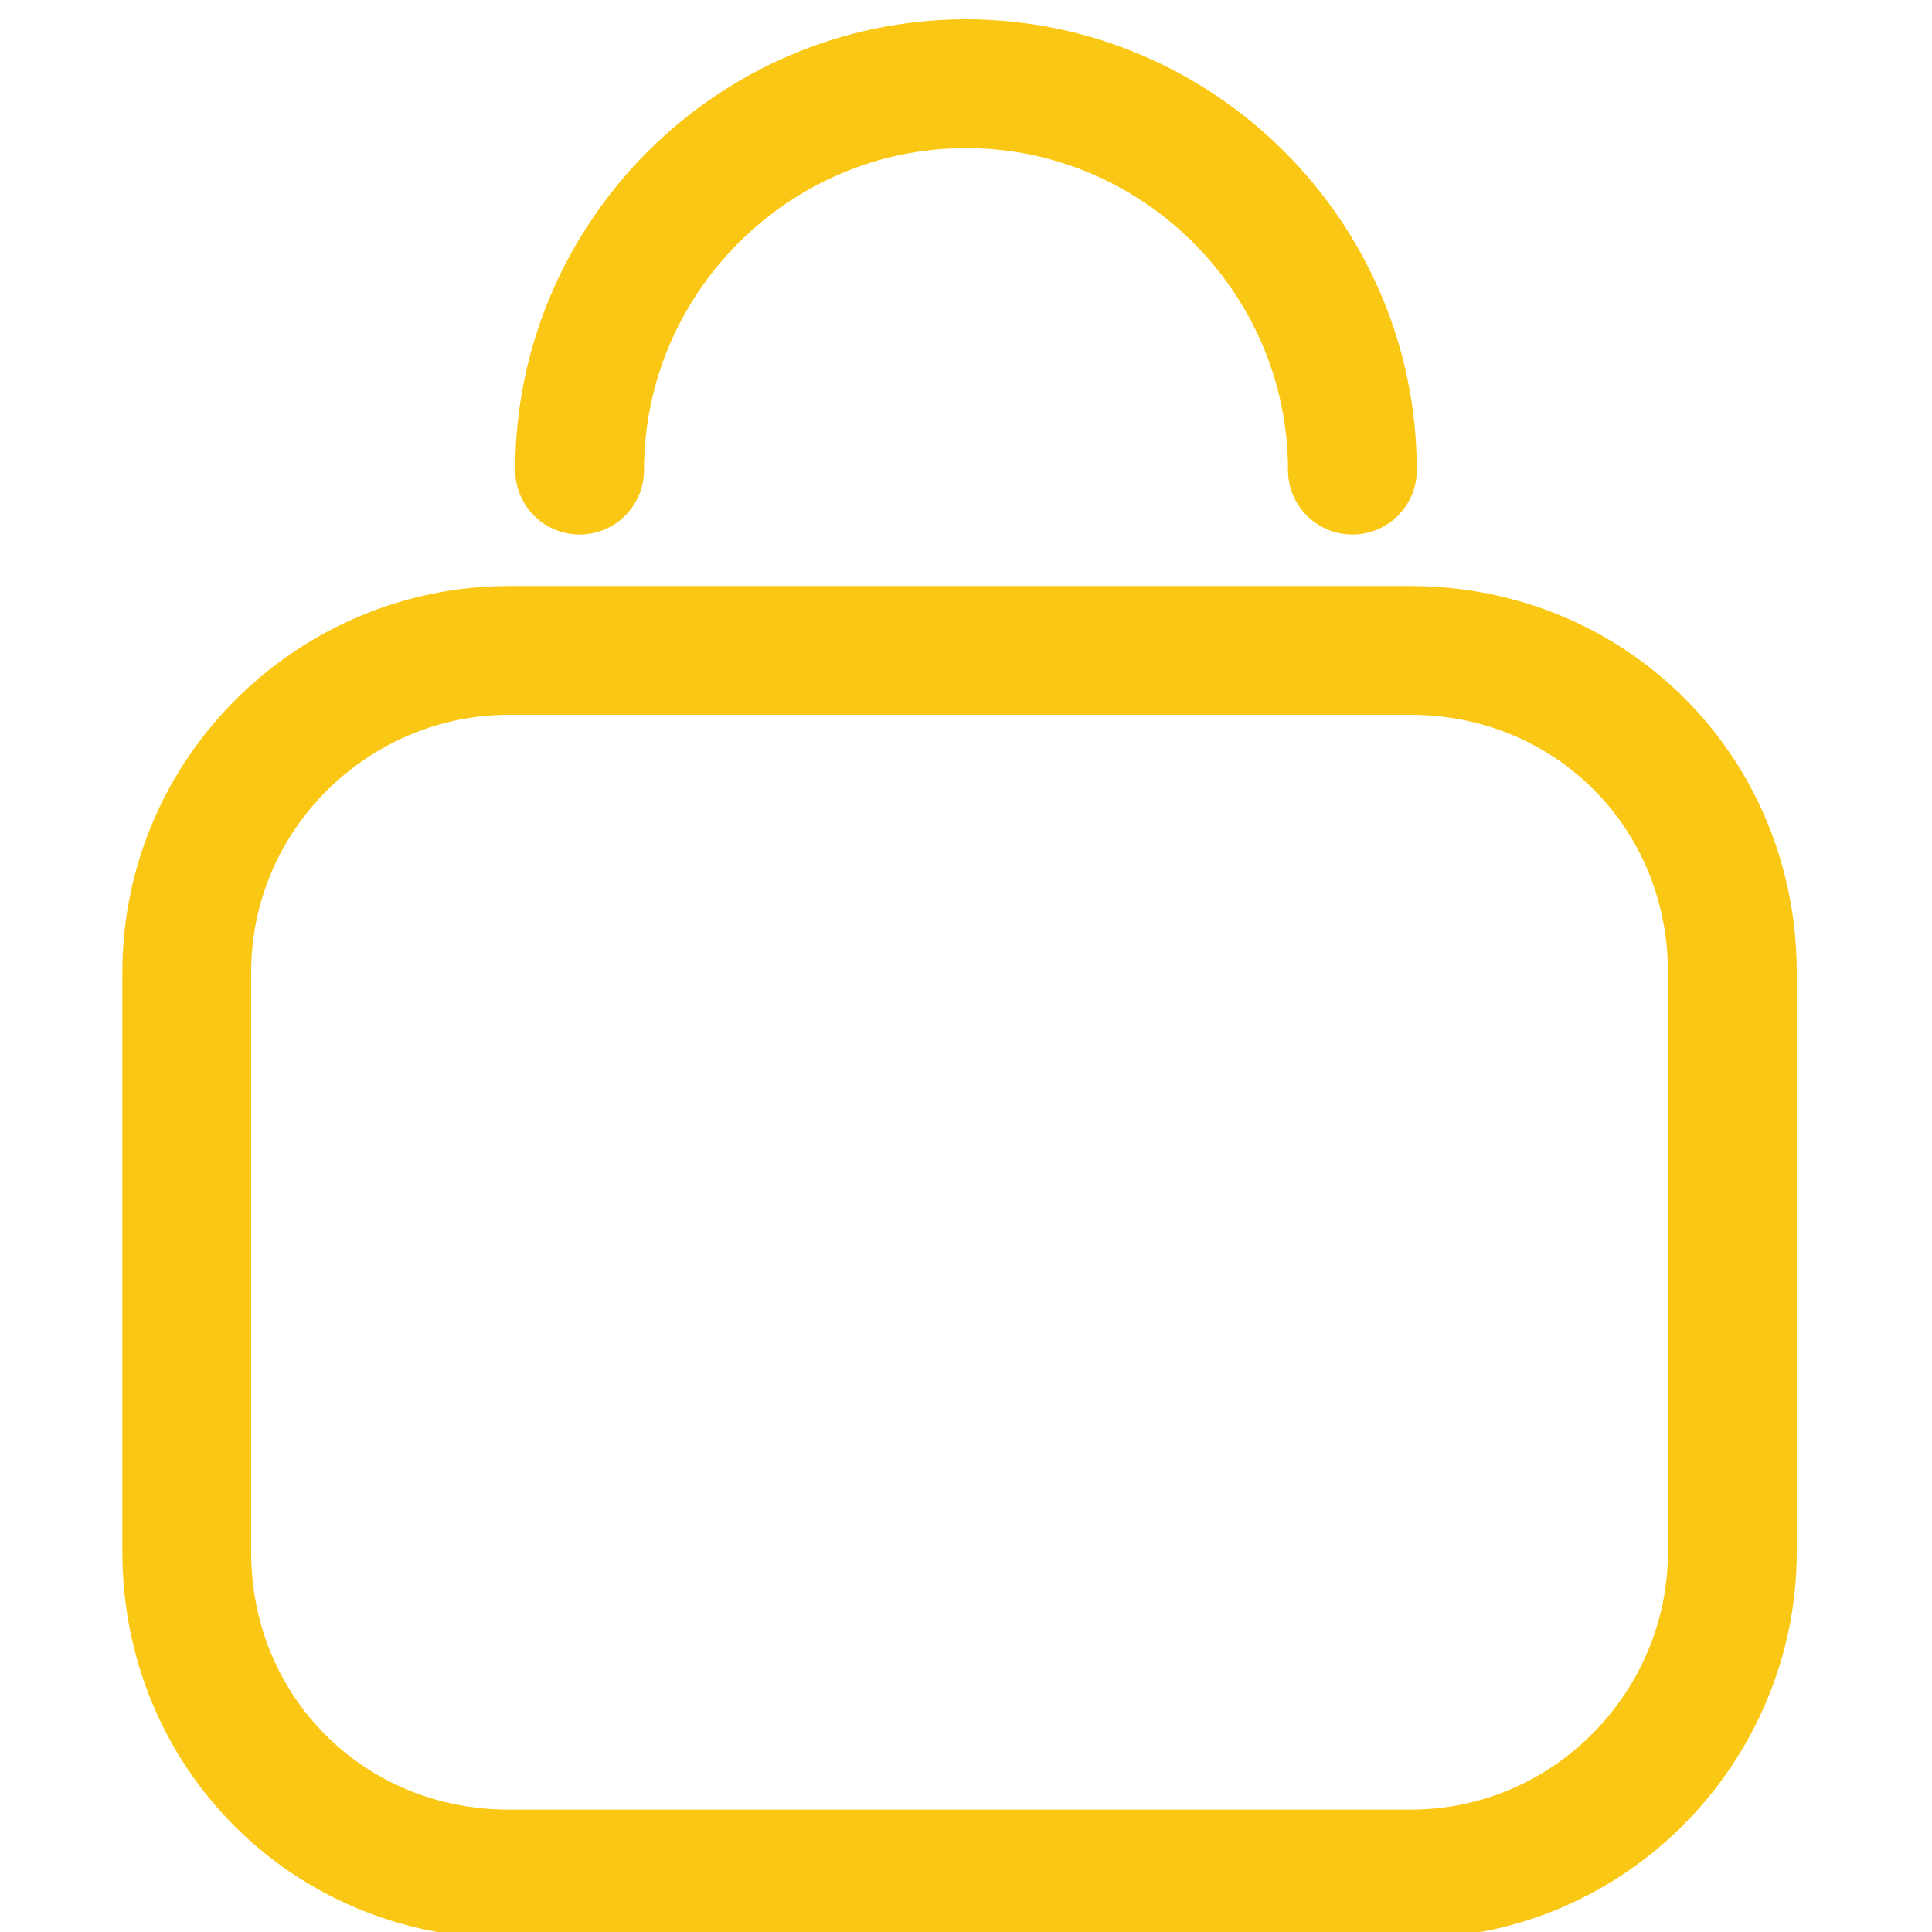 <?xml version="1.0" encoding="utf-8"?>
<!-- Generator: Adobe Illustrator 19.0.0, SVG Export Plug-In . SVG Version: 6.00 Build 0)  -->
<svg version="1.1" id="图层_2" xmlns="http://www.w3.org/2000/svg" xmlns:xlink="http://www.w3.org/1999/xlink" x="0px" y="0px"
	 viewBox="0 0 30 30" style="enable-background:new 0 0 30 30;" xml:space="preserve">
<style type="text/css">
	.st0{fill:none;stroke:#FAC814;stroke-width:2;stroke-linecap:round;stroke-miterlimit:10;}
</style>
<path id="XMLID_4_" class="st0" d="M21.9,29.1h-14c-2.8,0-5-2.2-5-5v-9c0-2.8,2.3-5,5-5h14c2.8,0,5,2.2,5,5v9
	C26.9,26.8,24.7,29.1,21.9,29.1z"/>
<path id="XMLID_6_" class="st0" d="M9,7.3c0-3.3,2.7-6,6-6s6,2.7,6,6"/>
</svg>
